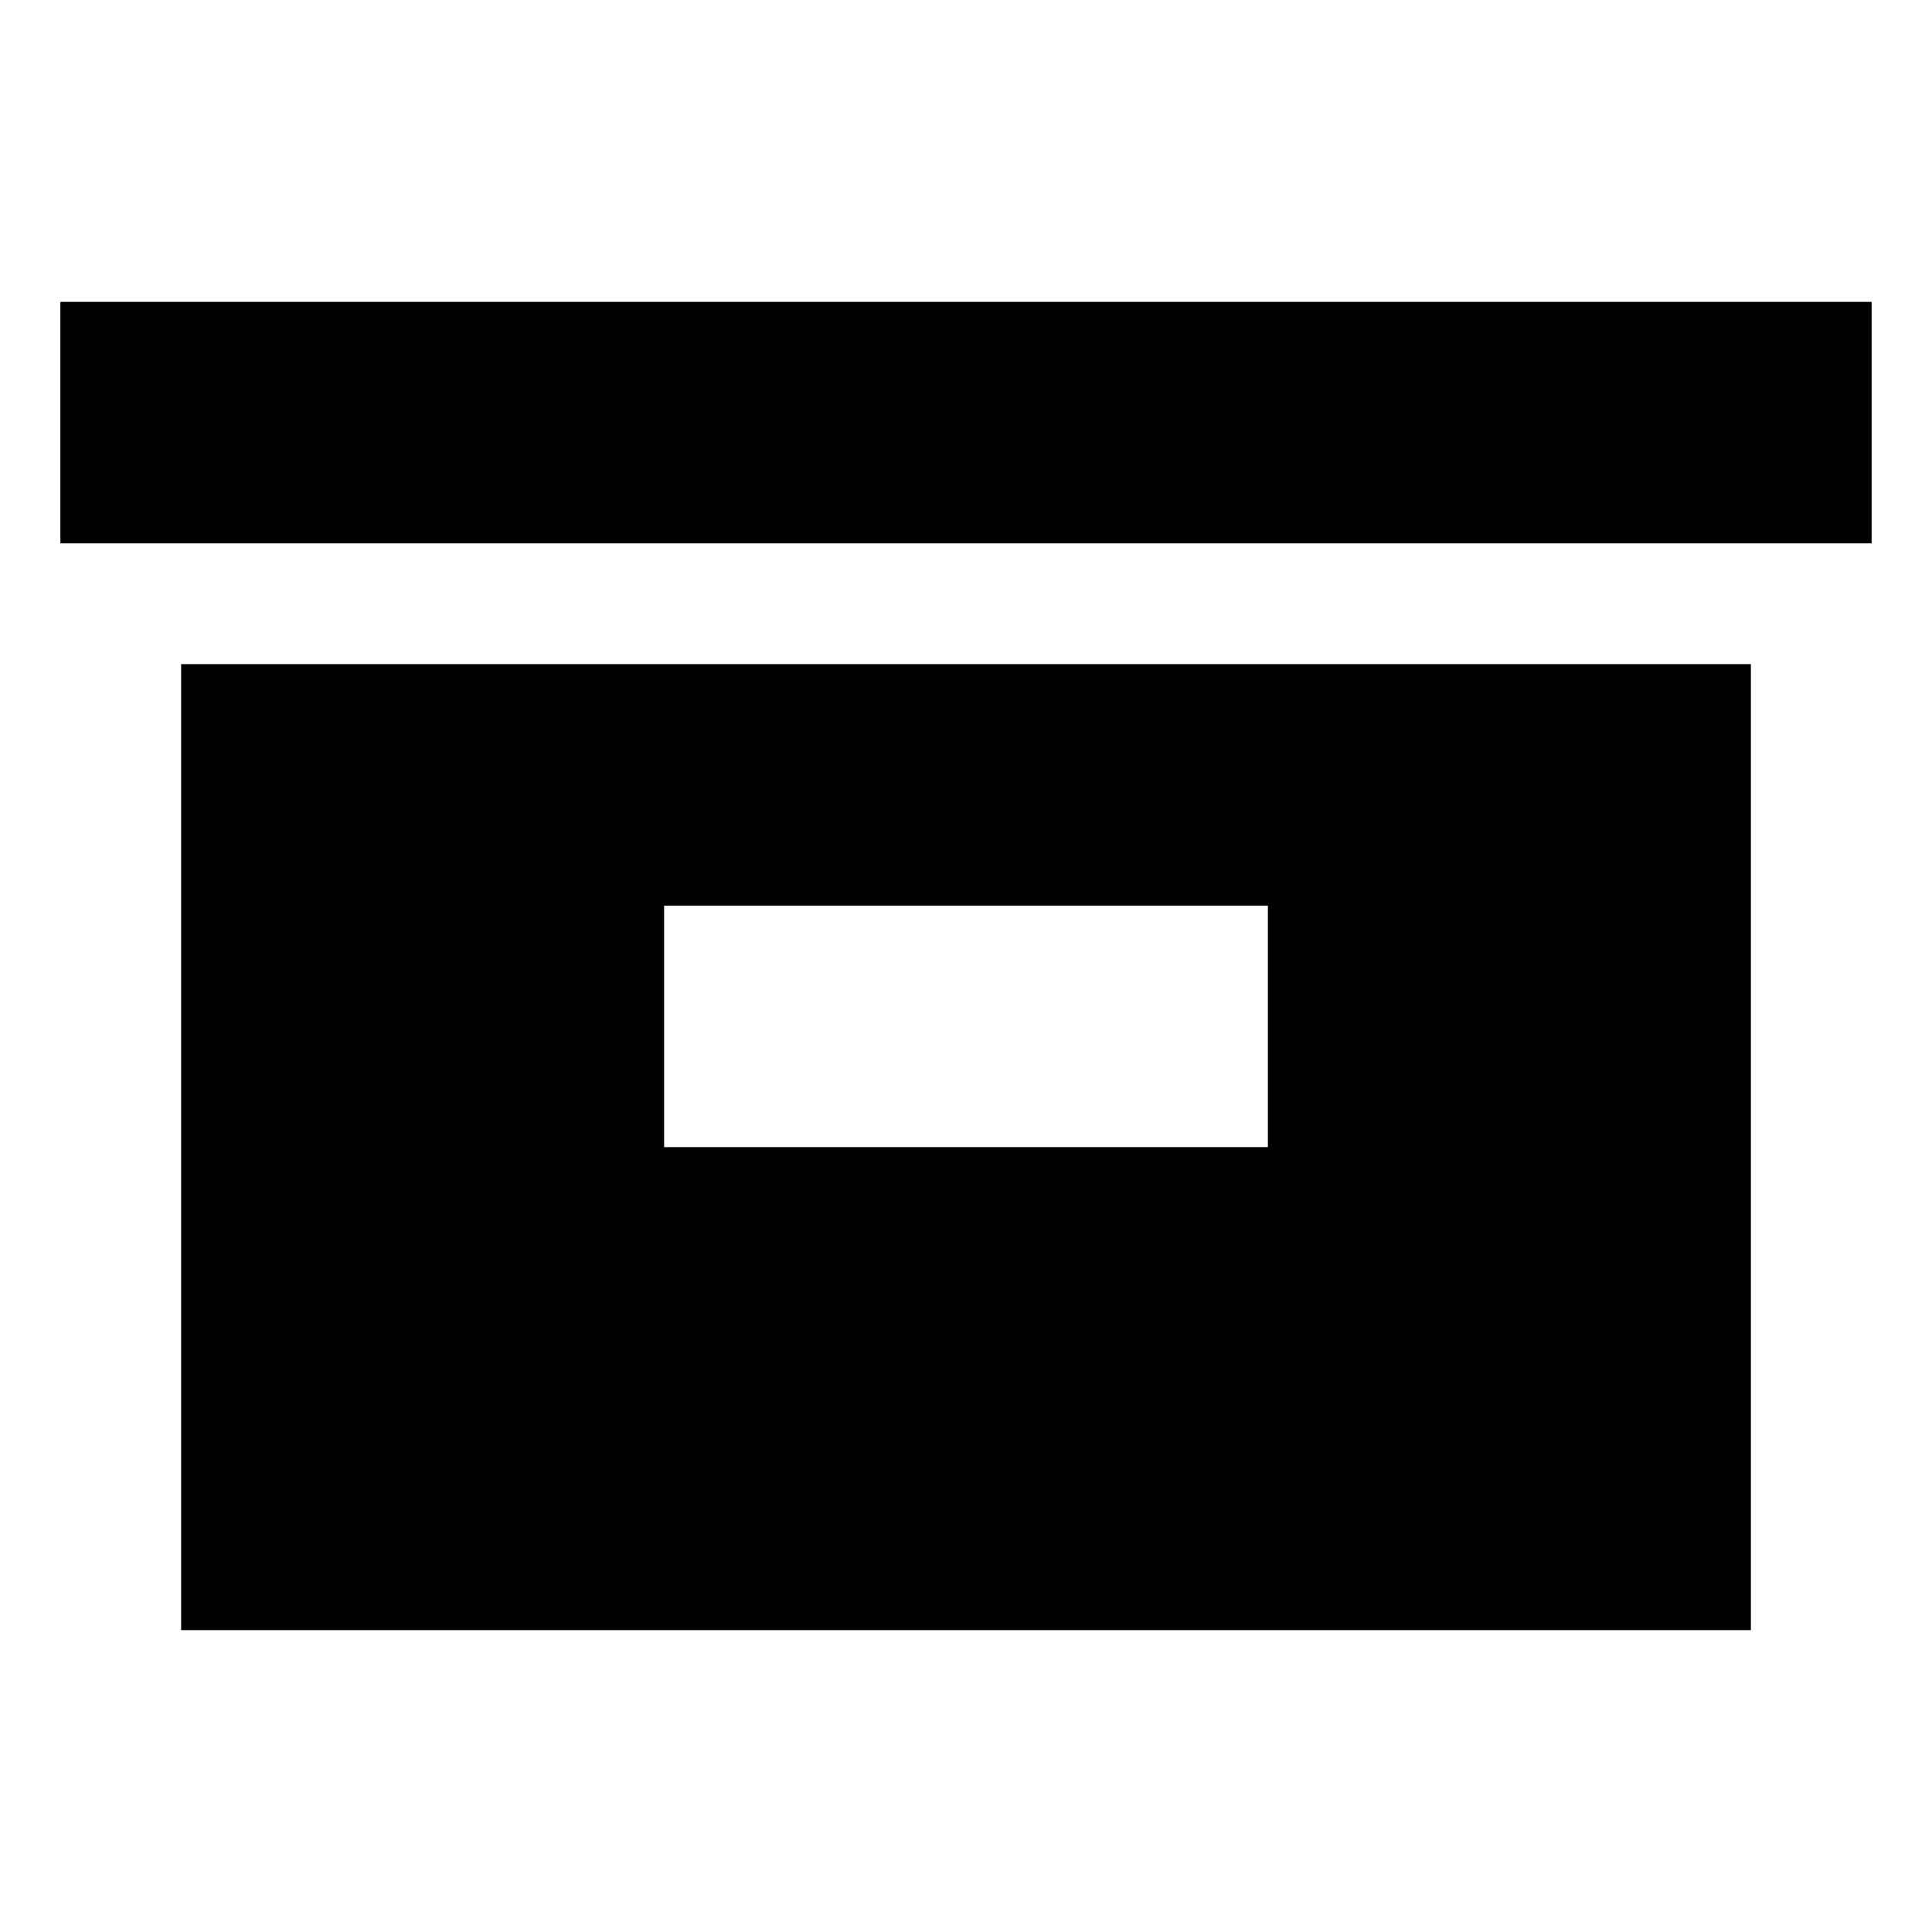 <svg xmlns="http://www.w3.org/2000/svg" xmlns:xlink="http://www.w3.org/1999/xlink" viewBox="0 0 16 16">
  <rect x="0.5" y="2.5" width="15" height="2" />
  <path d="M1.5,5.5v8h13v-8H1.5z M10.5,9.5h-5v-2h5V9.5z" />
</svg>